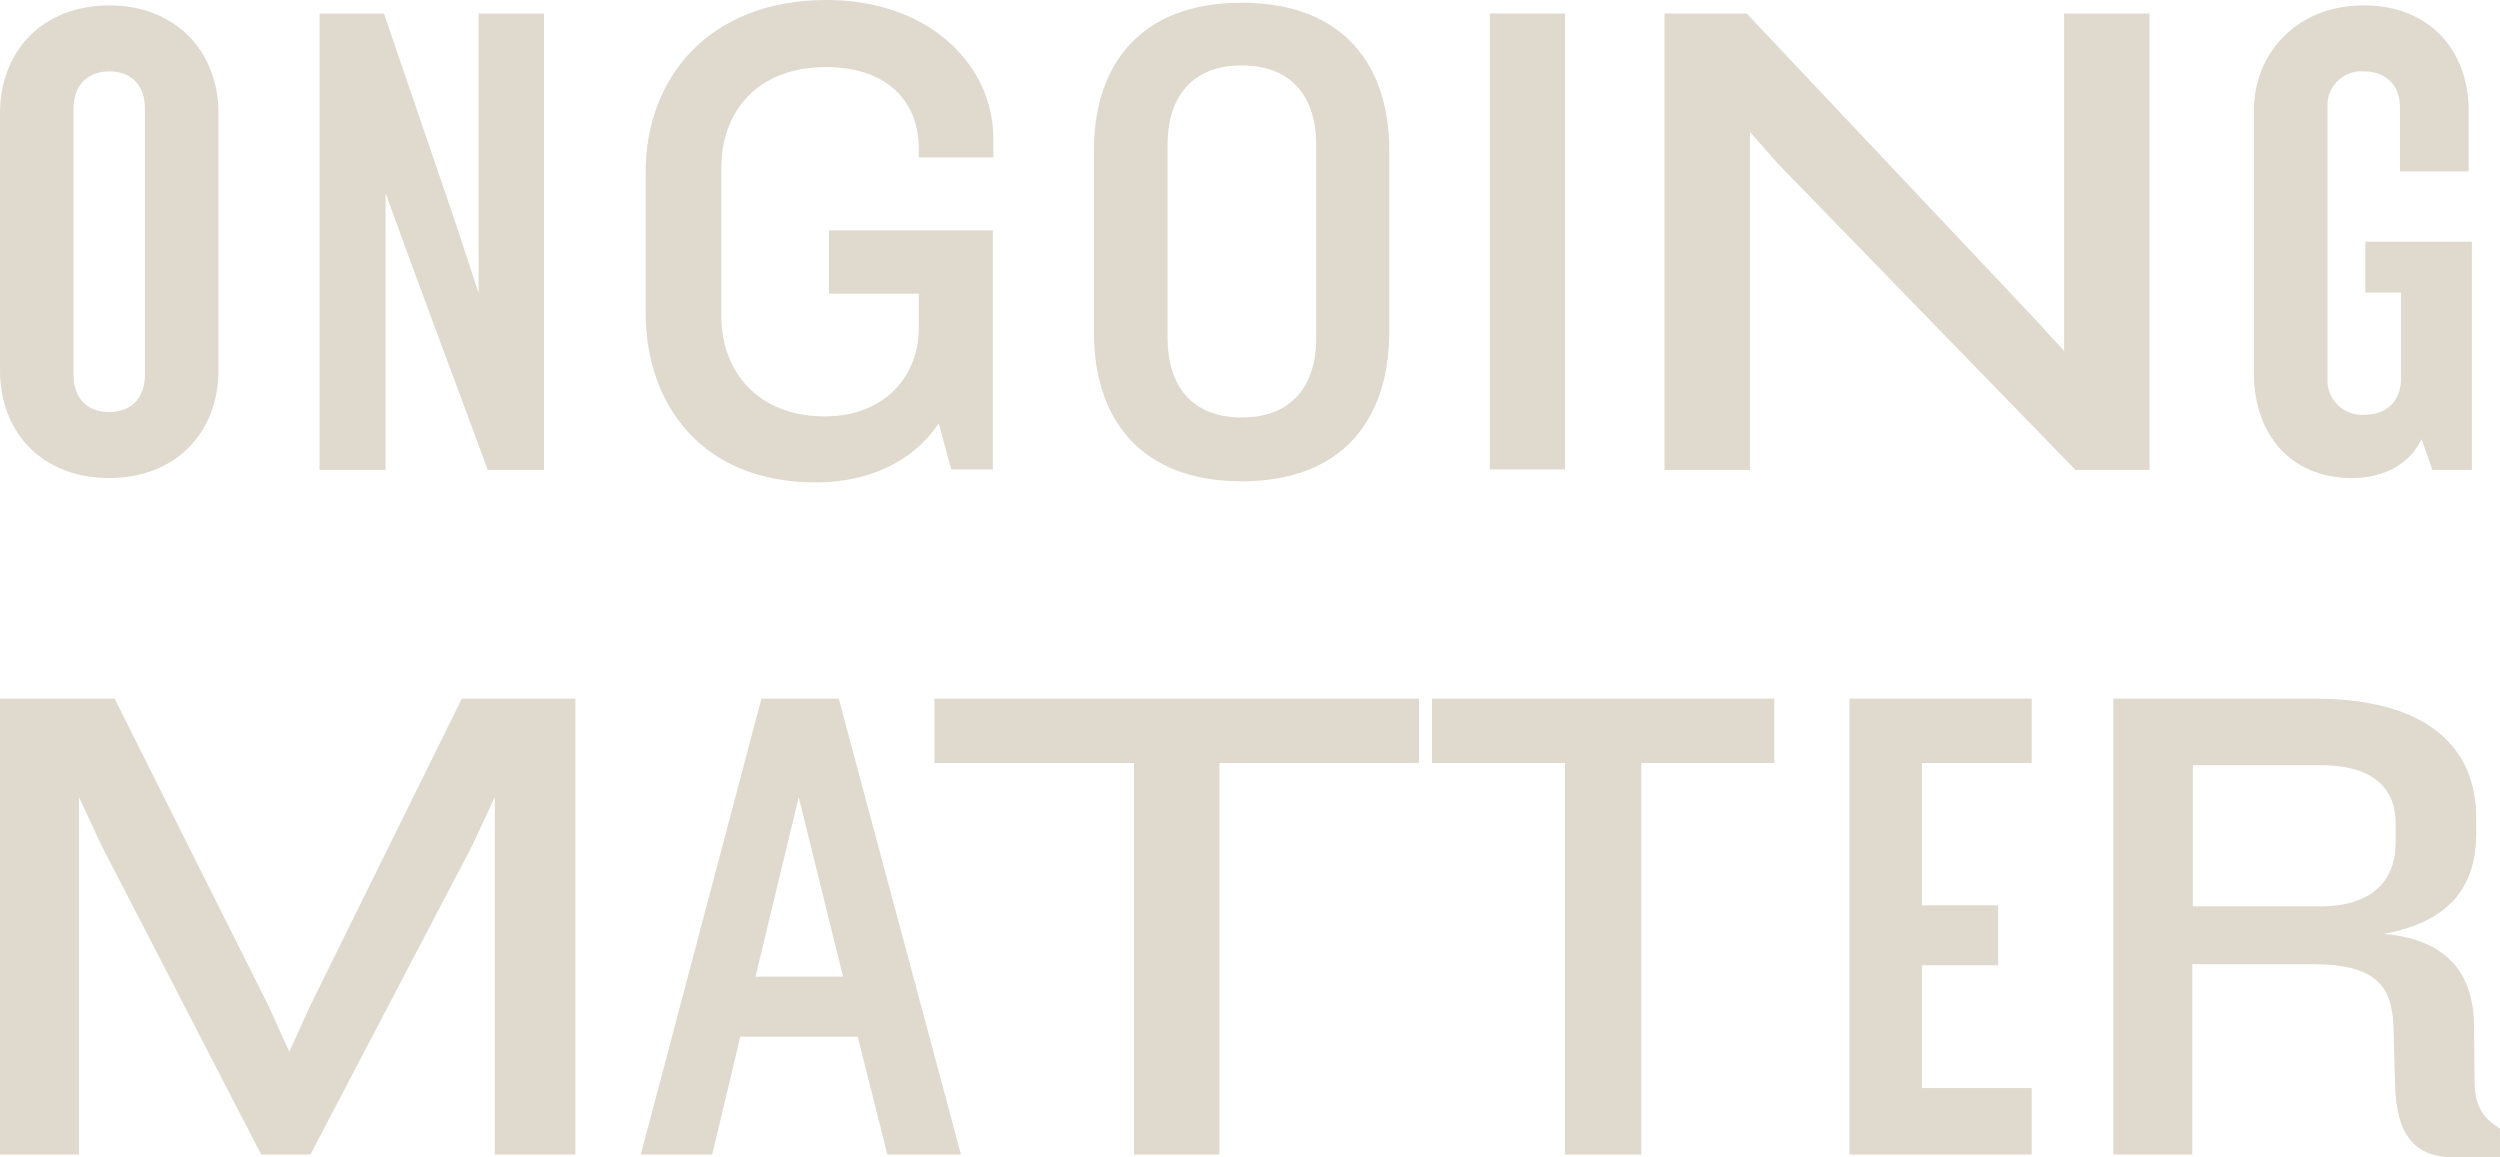 <svg xmlns="http://www.w3.org/2000/svg" width="462.3" height="214" viewBox="0 0 462.3 214">
  <g id="ongoing-matter-logo-white_2_" transform="translate(-98.9 -126.9)">
    <g id="Group_63" data-name="Group 63">
      <path id="Path_57" data-name="Path 57" d="M125.7,146.9c0-4.1-2.4-6.8-6.6-6.8s-6.6,2.8-6.6,6.8v49.4c0,4.1,2.4,6.8,6.6,6.8s6.6-2.8,6.6-6.8Zm-6.6,68.4c-12.2,0-20.2-8.2-20.2-20V147.9c0-11.7,8-20,20.2-20s20.2,8.4,20.2,20v47.4c0,11.7-8,20-20.2,20" fill="#dfd9ce"/>
    </g>
    <path id="Path_58" data-name="Path 58" d="M189.1,213.8l-14.2-38.3-4.7-12.9v51.2H158V129.4h11.9L183.1,168l4.3,13.1V129.4h12.1v84.4Z" fill="#dfd9ce"/>
    <g id="Group_64" data-name="Group 64">
      <path id="Path_59" data-name="Path 59" d="M251.7,139.3c-13.1,0-19.4,8.6-19.4,18.5v27.7c0,9.9,6.6,18.4,19.1,18.4,11.2,0,17.4-7.6,17.4-16.2v-6.5H252.2V169.5h30.3v44.2h-7.7l-2.3-8.5c-4.6,6.8-12.5,10.9-22.8,10.9-21,0-31.4-14.4-31.4-31.4v-26c0-17.1,11.4-31.8,33.5-31.8,18.6,0,30.8,11.7,30.8,25.8V156H268.8v-2c-.2-9.3-6.9-14.7-17.1-14.7" fill="#dfd9ce"/>
      <path id="Path_60" data-name="Path 60" d="M342.3,153.7c0-8.6-4.3-14.7-13.8-14.7-9.4,0-13.7,6.1-13.7,14.7v35.7c0,8.6,4.3,14.7,13.7,14.7,9.5,0,13.8-6.1,13.8-14.7Zm-13.8,62.2c-18.9,0-27.3-11.8-27.3-27.4V154.6c0-15.5,8.4-27.2,27.3-27.2,19,0,27.3,11.8,27.3,27.2v33.9c-.1,15.6-8.3,27.4-27.3,27.4" fill="#dfd9ce"/>
    </g>
    <rect id="Rectangle_17" data-name="Rectangle 17" width="13.9" height="84.3" transform="translate(374.4 129.4)" fill="#dfd9ce"/>
    <path id="Path_61" data-name="Path 61" d="M482.7,213.8l-54.9-56.5-5.3-6v62.5H406.7V129.4h15.2l53.2,56.4,5.5,6V129.4h15.8v84.4Z" fill="#dfd9ce"/>
    <g id="Group_65" data-name="Group 65">
      <path id="Path_62" data-name="Path 62" d="M548.7,213.8l-2-5.7c-2.3,4.8-7.2,7.2-12.9,7.2-11.2,0-18.1-8-18.1-19.4V147.3c0-10.5,7.9-19.4,20.3-19.4s19.4,8.6,19.4,19.4v11.3H542.7v-12c0-3.5-2.2-6.5-6.7-6.5a6.268,6.268,0,0,0-6.7,6.6v50.2a6.374,6.374,0,0,0,6.8,6.7c4.6,0,6.8-3,6.8-6.7V181h-6.6v-9.4H556v42.2Z" fill="#dfd9ce"/>
    </g>
    <path id="Path_63" data-name="Path 63" d="M190.4,340.4V274.3l-4.2,9-29.9,57.1h-9.1l-29.5-57.1-4.2-9v66.1H98.9V256.1h21.2l28.4,56.7,3.9,8.6,3.9-8.6,28-56.7h21v84.3Z" fill="#dfd9ce"/>
    <path id="Path_64" data-name="Path 64" d="M246.6,274.3l-8,33.2h16.2ZM263,340.4l-5.5-21.8H235.8l-5.2,21.8H217.4l22.3-84.3H254l22.6,84.3H263Z" fill="#dfd9ce"/>
    <path id="Path_65" data-name="Path 65" d="M402.4,268v72.4H388.3V268H363.7V256.1H427V268Z" fill="#dfd9ce"/>
    <path id="Path_66" data-name="Path 66" d="M324.4,268v72.4H308.6V268H271.7V256.1h89.6V268Z" fill="#dfd9ce"/>
    <path id="Path_67" data-name="Path 67" d="M440.9,340.4V256.1h33.7V268H454.3v26.3h14.1v11.1H454.3v22.7h20.3v12.3Z" fill="#dfd9ce"/>
    <g id="Group_66" data-name="Group 66">
      <path id="Path_68" data-name="Path 68" d="M541.9,279c0-5.7-3.5-10.6-13.8-10.6H504.4v26.1h23.7c9.3,0,13.8-4.7,13.8-11.7Zm10.8,61.9c-7.7,0-10.6-4.6-10.9-13.2l-.3-11.1c-.3-7.5-3.4-11.4-15-11.4H504.3v35.2H489.7V256.1H527c21,0,29.8,9.2,29.8,22v2.8c0,9.2-4.1,16.3-17.1,18.7,12.9,1.1,16.7,8.6,16.7,17.2l.1,9.9c0,4.2,1.1,6.7,4.7,8.9v5.3h-8.5Z" fill="#dfd9ce"/>
    </g>
  </g>
</svg>
